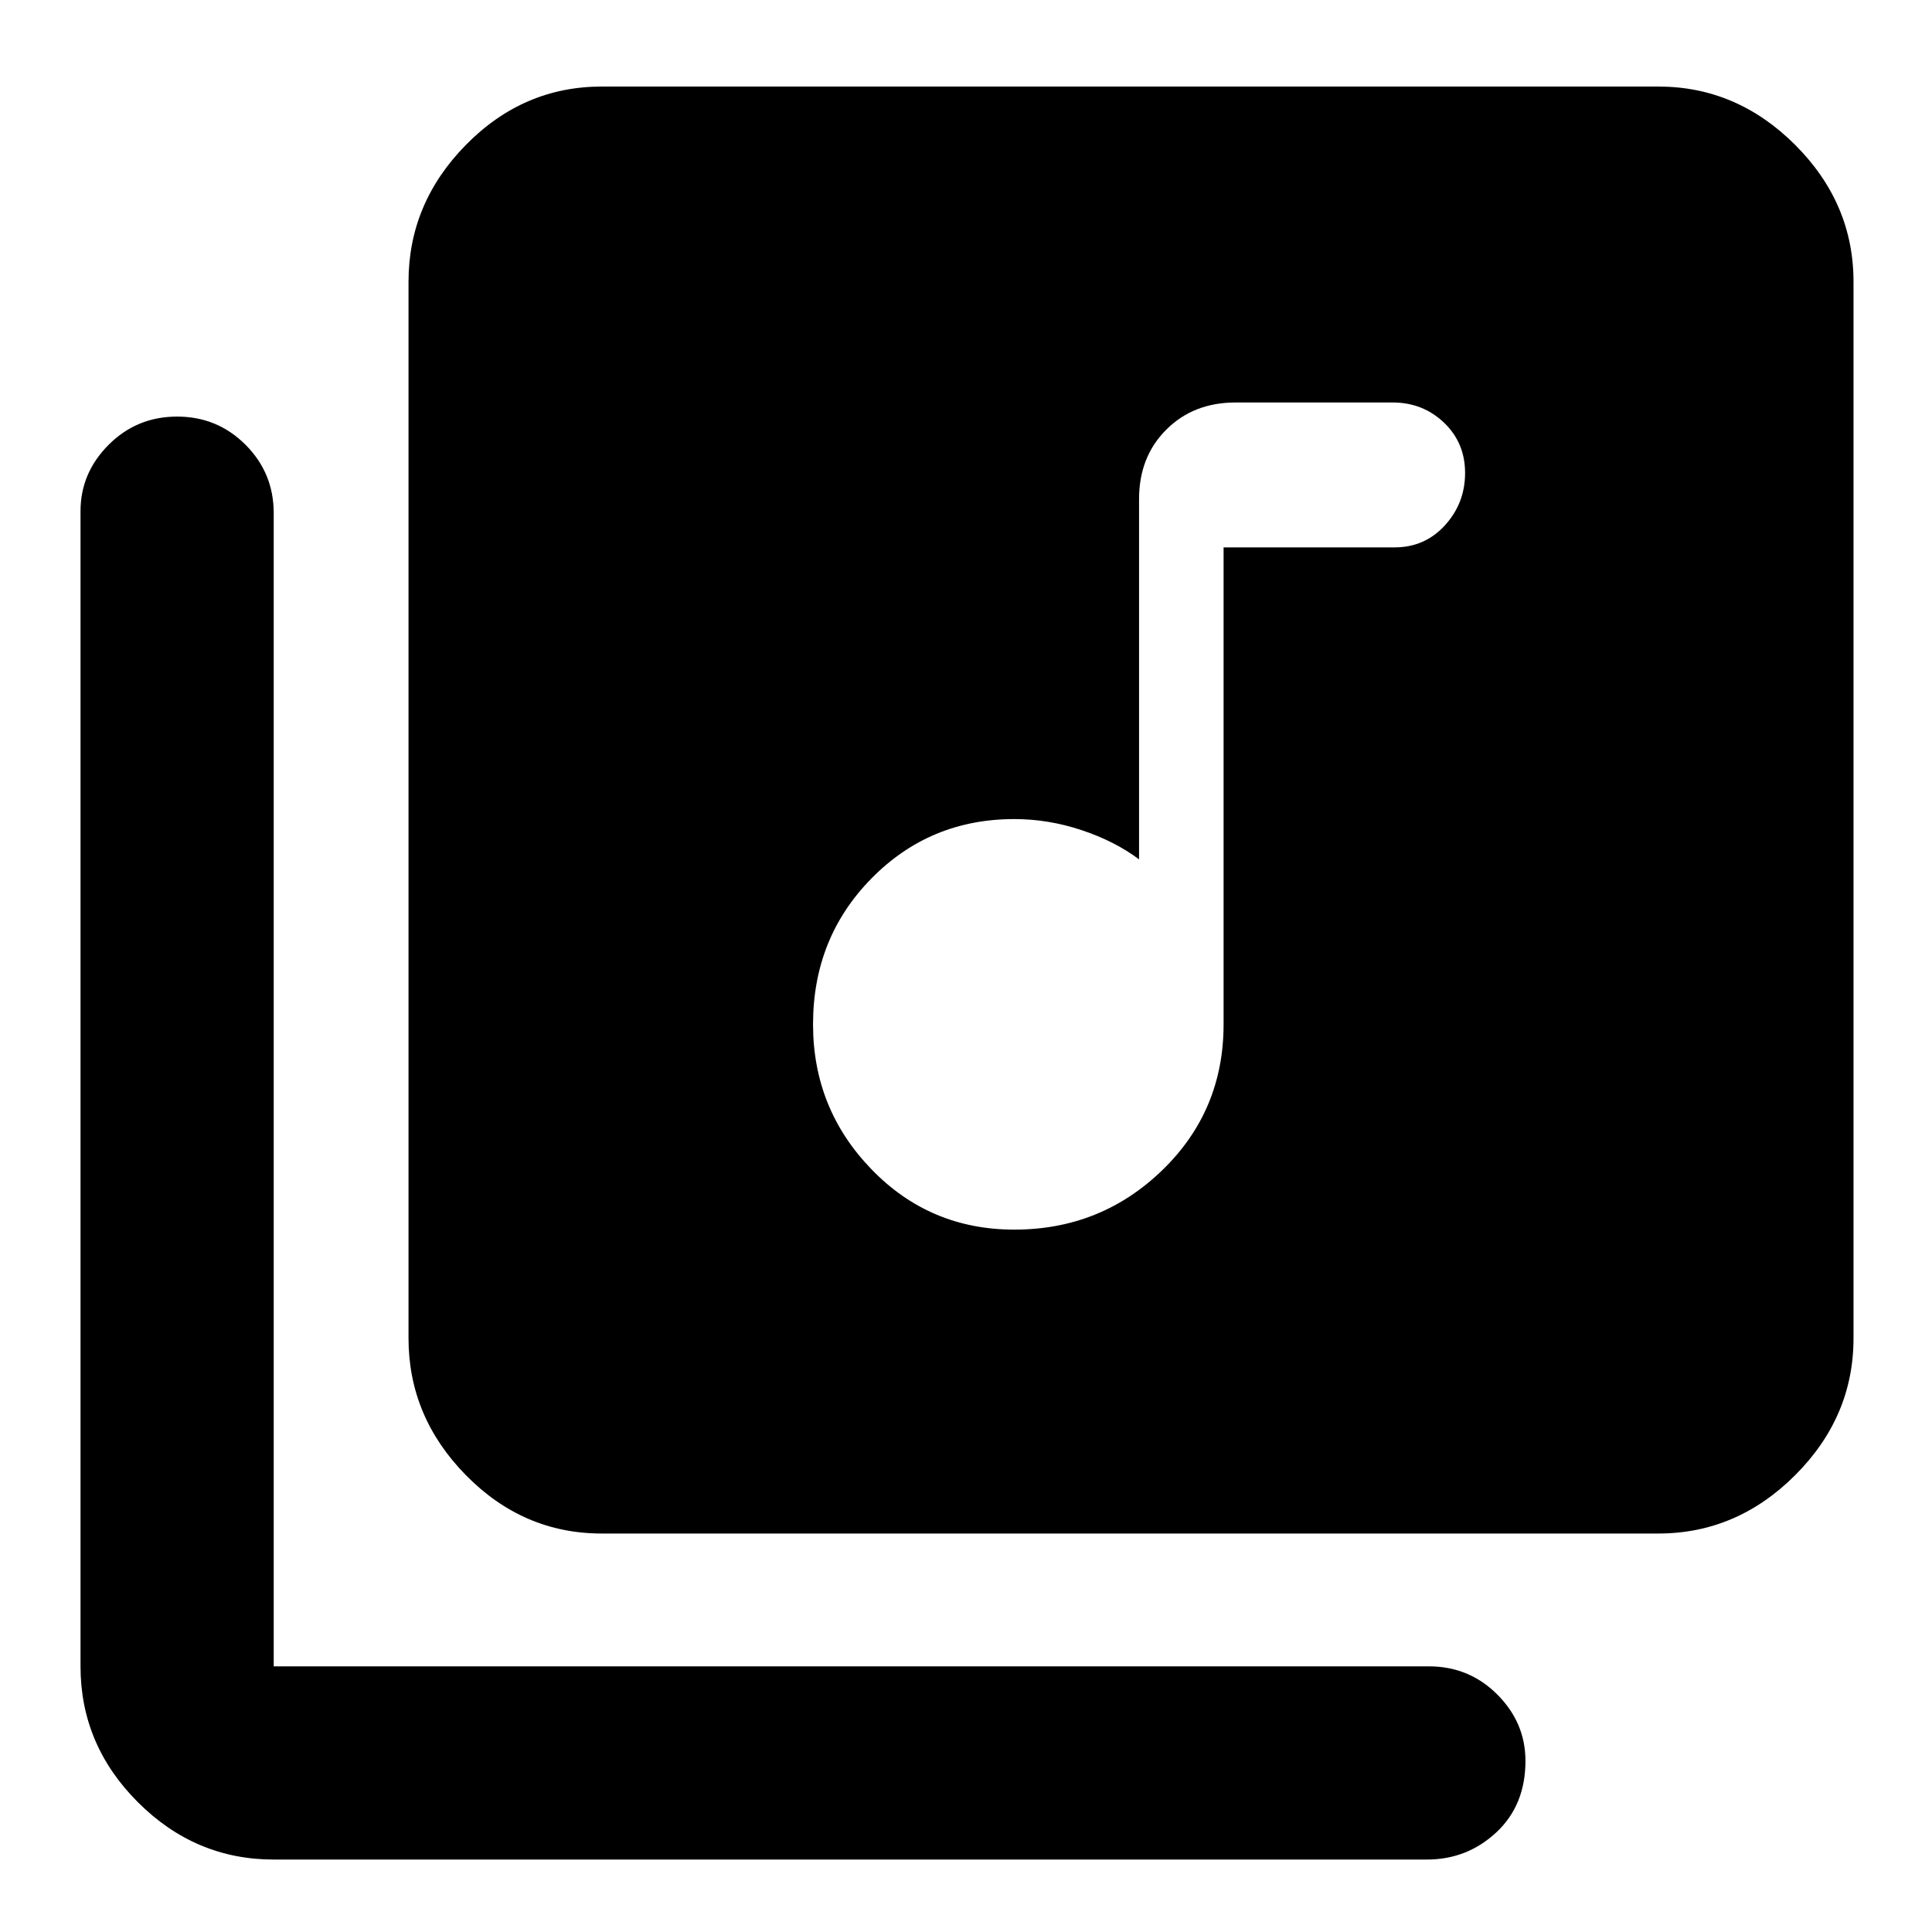 <svg xmlns="http://www.w3.org/2000/svg" height="40" width="40"><path d="M21 25.458q1.792 0 3.062-1.229 1.271-1.229 1.271-3.021v-9.875h3.542q.625 0 1.042-.458.416-.458.416-1.083t-.437-1.042q-.438-.417-1.063-.417h-3.25q-.875 0-1.437.563-.563.562-.563 1.437v7.459q-.5-.375-1.187-.604-.688-.23-1.396-.23-1.75 0-2.958 1.23-1.209 1.229-1.209 3.02 0 1.75 1.209 3 1.208 1.25 2.958 1.25Zm-8.542 6.292q-1.625 0-2.812-1.208-1.188-1.209-1.188-2.834V5.833q0-1.625 1.188-2.833 1.187-1.208 2.812-1.208h21.875q1.625 0 2.834 1.208 1.208 1.208 1.208 2.833v21.875q0 1.625-1.208 2.834-1.209 1.208-2.834 1.208ZM5.667 38.5q-1.625 0-2.813-1.188-1.187-1.187-1.187-2.812V10.583q0-.791.583-1.375.583-.583 1.417-.583.833 0 1.416.583.584.584.584 1.417V34.5h23.916q.834 0 1.417.583.583.584.583 1.375 0 .917-.604 1.48-.604.562-1.437.562Z"/></svg>